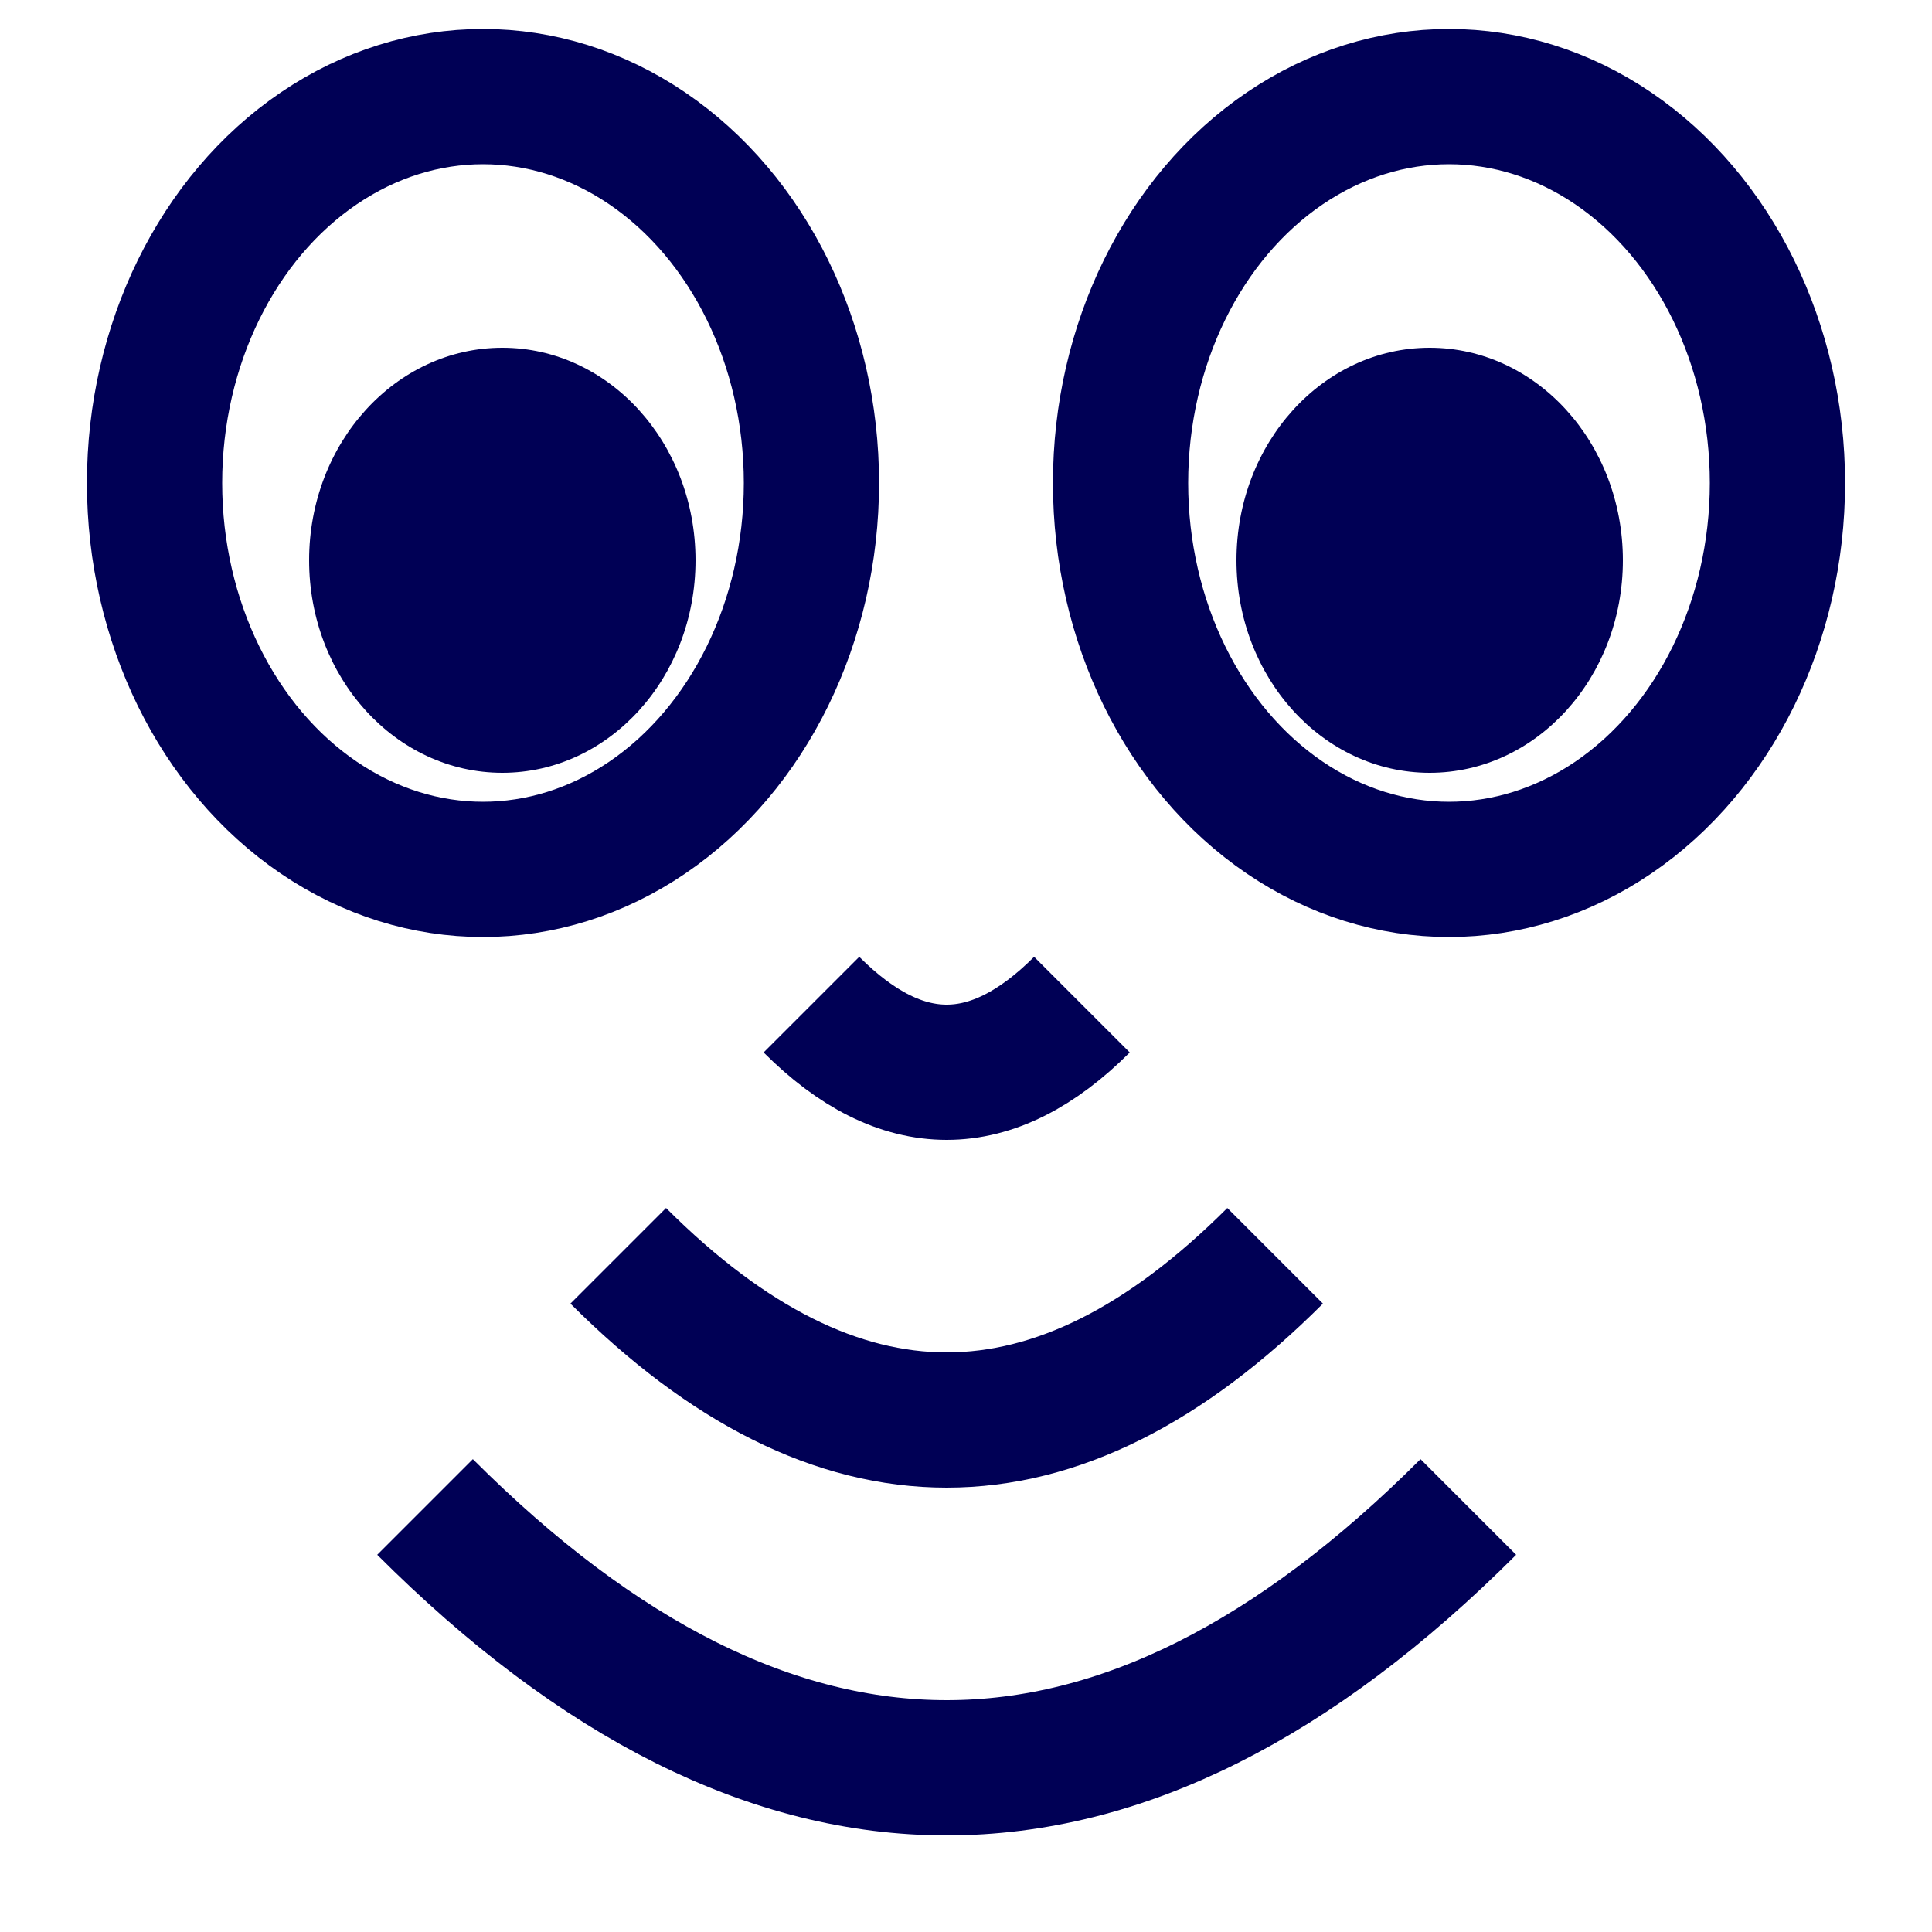 <?xml version="1.0" encoding="iso-8859-1"?>
<svg version="1.1" xmlns="http://www.w3.org/2000/svg" xmlns:xlink="http://www.w3.org/1999/xlink"
	 viewBox="0 0 100 100" xml:space="preserve">
	<defs>
		<style type="text/css">
			.bg { fill:none; }
			.stroke { fill:none; stroke:#005; stroke-width:7; }
			.fill { fill:#005; stroke:none; }
		</style>
	</defs>
	<g>
		<rect x="0" y="0" width="100" height="100" rx="25" class="bg"/>

		<ellipse cx="25" cy="25" rx="17" ry="20" class="stroke" />
		<ellipse cx="26" cy="29" rx="10" ry="11" class="fill" />
		<ellipse cx="75" cy="25" rx="17" ry="20" class="stroke" />
		<ellipse cx="74" cy="29" rx="10" ry="11" class="fill" />
	</g>
	<g transform="translate(42 52)">
		<path d="M0,0 q7,7 14,0" class="stroke"/>
		<path d="M-10,13 q17,17 34,0" class="stroke"/>
		<path d="M-20,26 q27,27 54,0" class="stroke"/>
	</g>

</svg>
